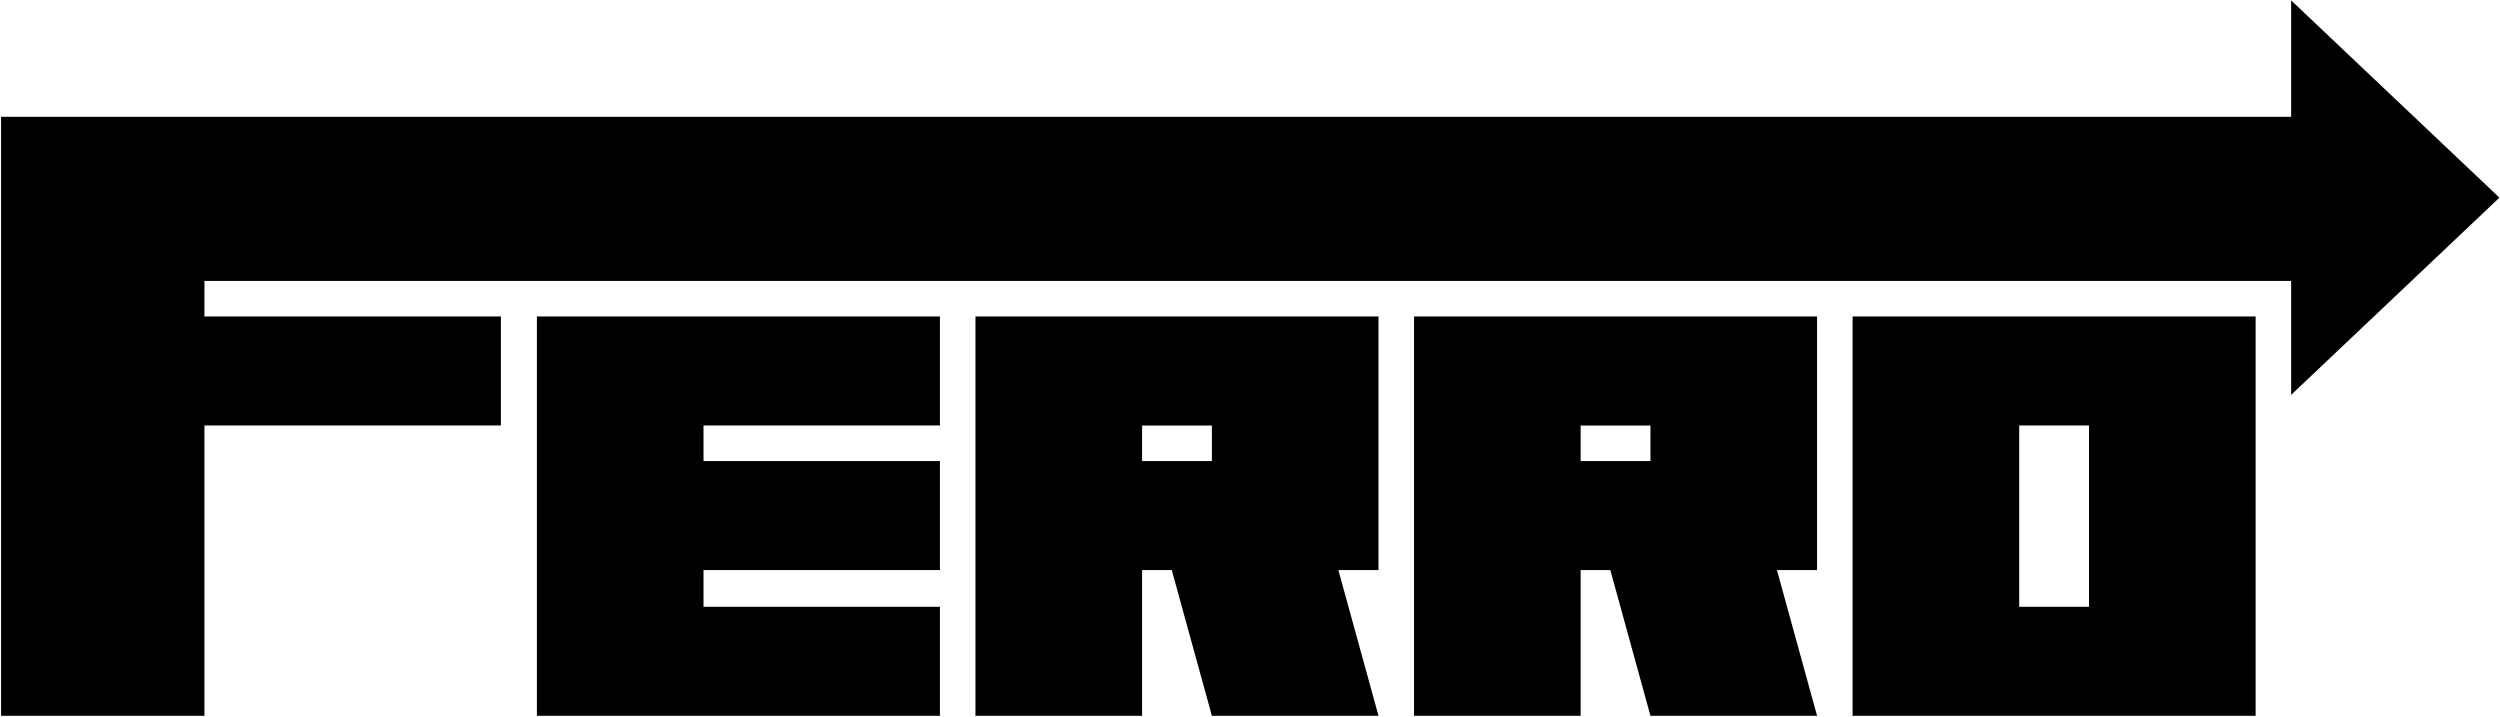 <svg width="603" height="173" viewBox="0 0 603 173" fill="none" xmlns="http://www.w3.org/2000/svg">
<g clip-path="url(#clip0_16_424)">
<path fill-rule="evenodd" clip-rule="evenodd" d="M226.715 102.629V76.329H169.687H129.499V102.629V111.202V137.494V146.357V172.658H169.687H226.715V146.357H169.687V137.494H226.715V111.202H169.687V102.629H226.715Z" fill="black"/>
<path fill-rule="evenodd" clip-rule="evenodd" d="M292.307 76.329H235.279V172.658H275.468V137.494H282.625L292.307 172.658H332.495L322.813 137.494H332.495V76.329H292.307ZM292.307 111.202H275.468V102.638H292.307V111.202Z" fill="black"/>
<path fill-rule="evenodd" clip-rule="evenodd" d="M398.089 76.329H341.062V172.658H381.25V137.494H388.407L398.089 172.658H438.278L428.595 137.494H438.278V76.329H398.089ZM398.089 111.202H381.25V102.638H398.089V111.202Z" fill="black"/>
<path fill-rule="evenodd" clip-rule="evenodd" d="M503.87 76.329H446.842V172.658H544.058V76.329H503.87ZM503.87 146.357H487.03V102.629H503.87V146.357Z" fill="black"/>
<path fill-rule="evenodd" clip-rule="evenodd" d="M602.86 47.673L552.622 0.098V28.172H49.309H0.258V67.763V76.328V102.628V172.657H49.309V102.628H120.814V76.328H49.309V67.763H552.622V95.241L602.86 47.673Z" fill="black"/>
</g>
<defs>
<clipPath id="clip0_16_424">
<rect width="602.602" height="172.56" fill="white" transform="translate(0.258 0.097)"/>
</clipPath>
</defs>
</svg>
